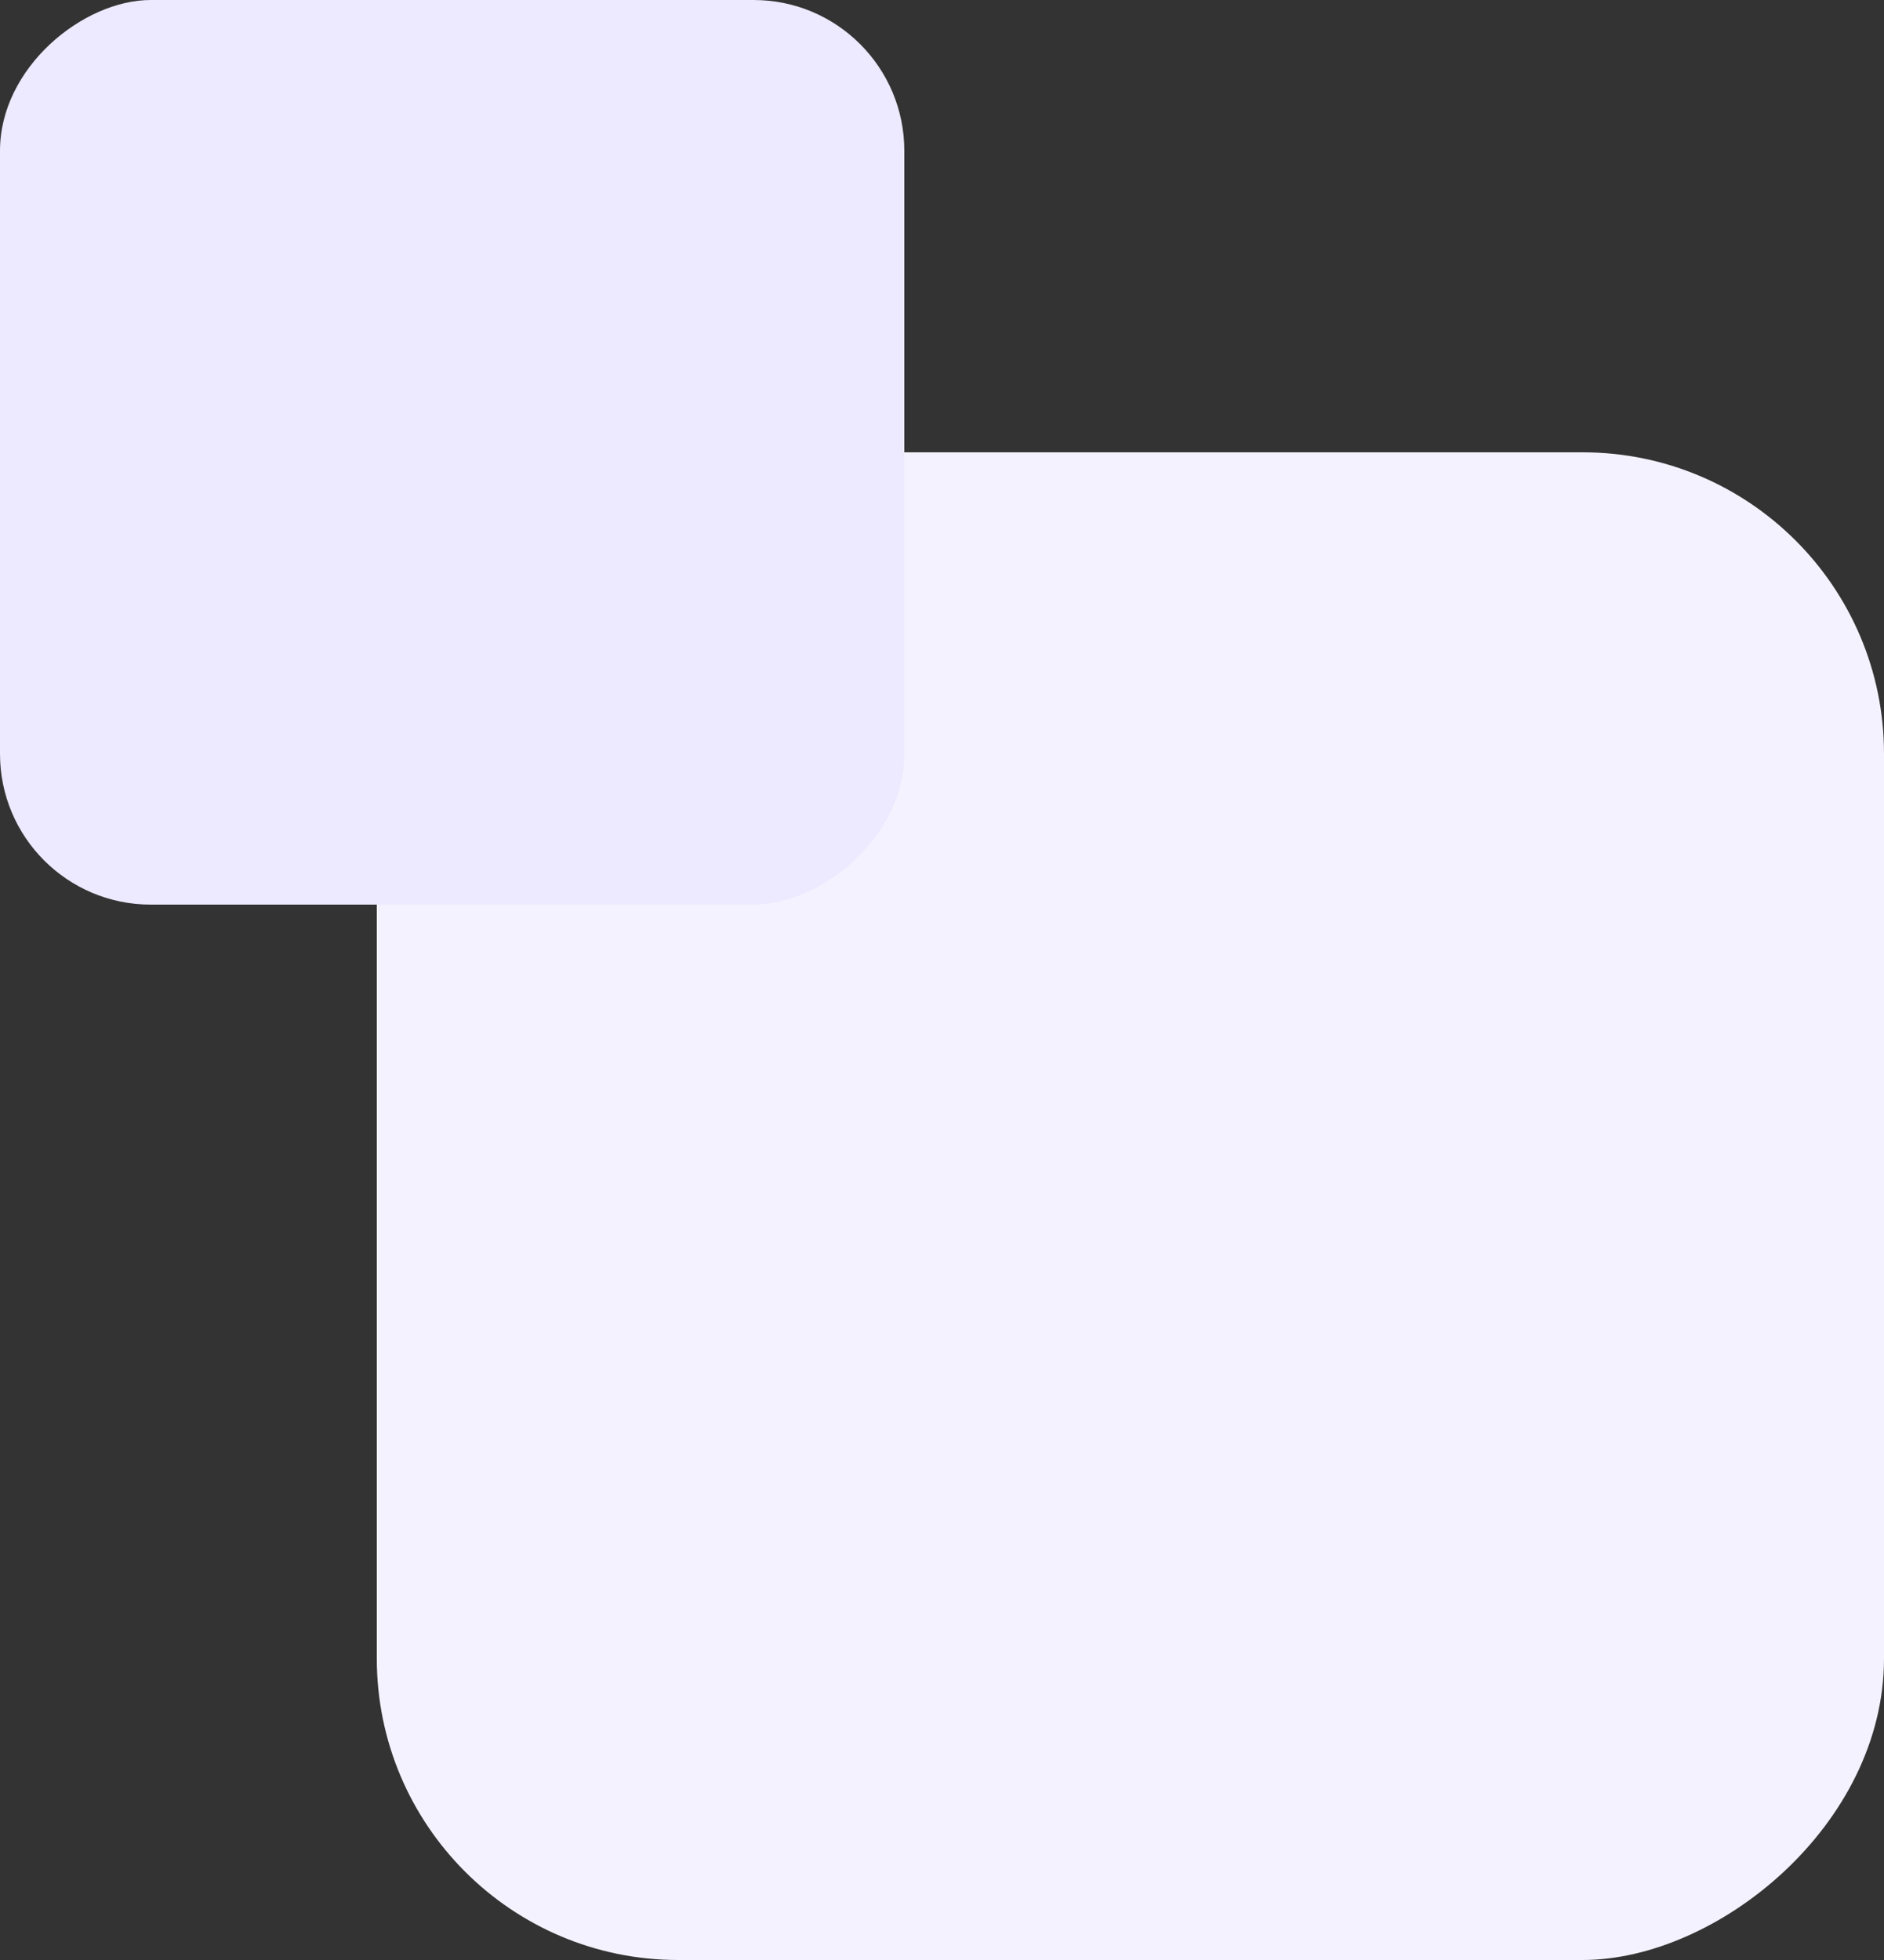<svg width="50" height="52" viewBox="0 0 50 52" fill="none" xmlns="http://www.w3.org/2000/svg">
<rect x="0" y="0" width="50" height="52" fill="#333333" stroke="none"/>
<rect x="10" y="52" width="40" height="40" rx="8" transform="rotate(-90 10 52)" fill="#F5F2FF"/>
<rect y="24" width="24" height="24" rx="4" transform="rotate(-90 0 24)" fill="#EDE9FE"/>
</svg>
